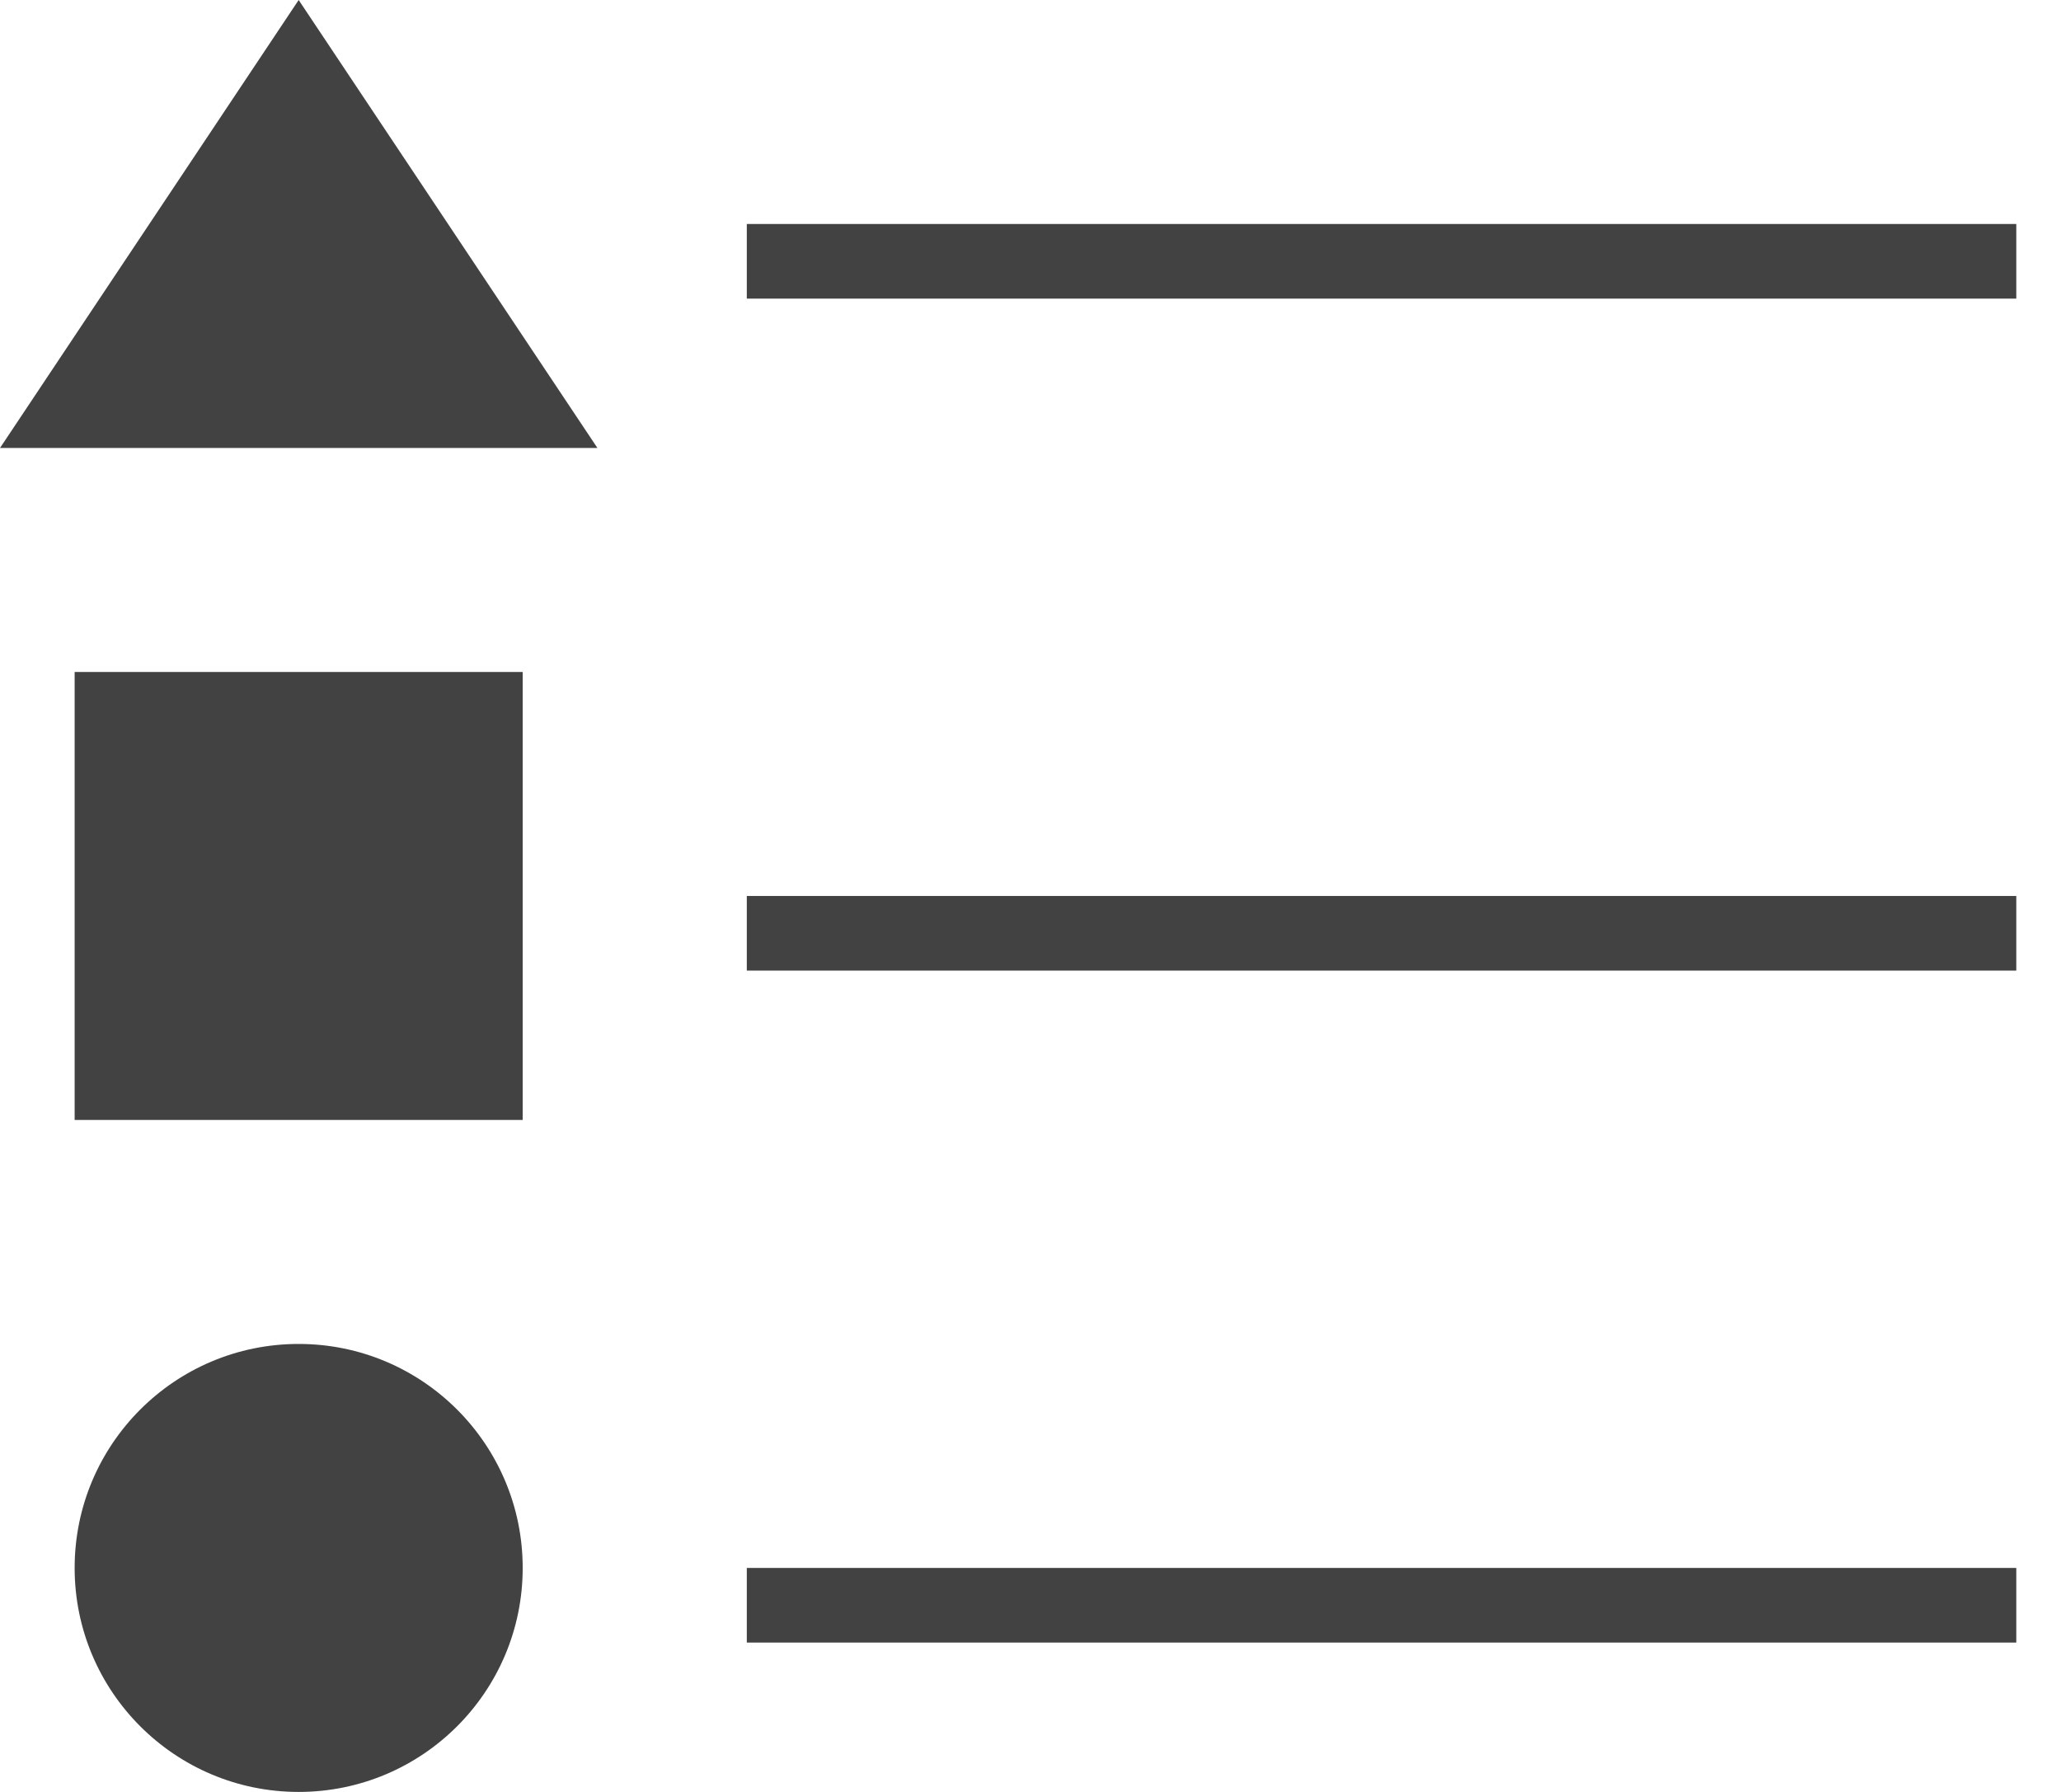 <svg width="23" height="20" viewBox="0 0 23 20" fill="none" xmlns="http://www.w3.org/2000/svg">
<path d="M0 5L3.333 0L6.667 5H3.333H0Z" fill="#424242"/>
<rect x="8.334" y="2.5" width="14.167" height="0.833" fill="#424242"/>
<rect x="8.334" y="10" width="14.167" height="0.833" fill="#424242"/>
<rect x="8.334" y="17.5" width="14.167" height="0.833" fill="#424242"/>
<rect x="0.833" y="7.5" width="5" height="5" fill="#424242"/>
<circle cx="3.333" cy="17.5" r="2.5" fill="#424242"/>
</svg>
